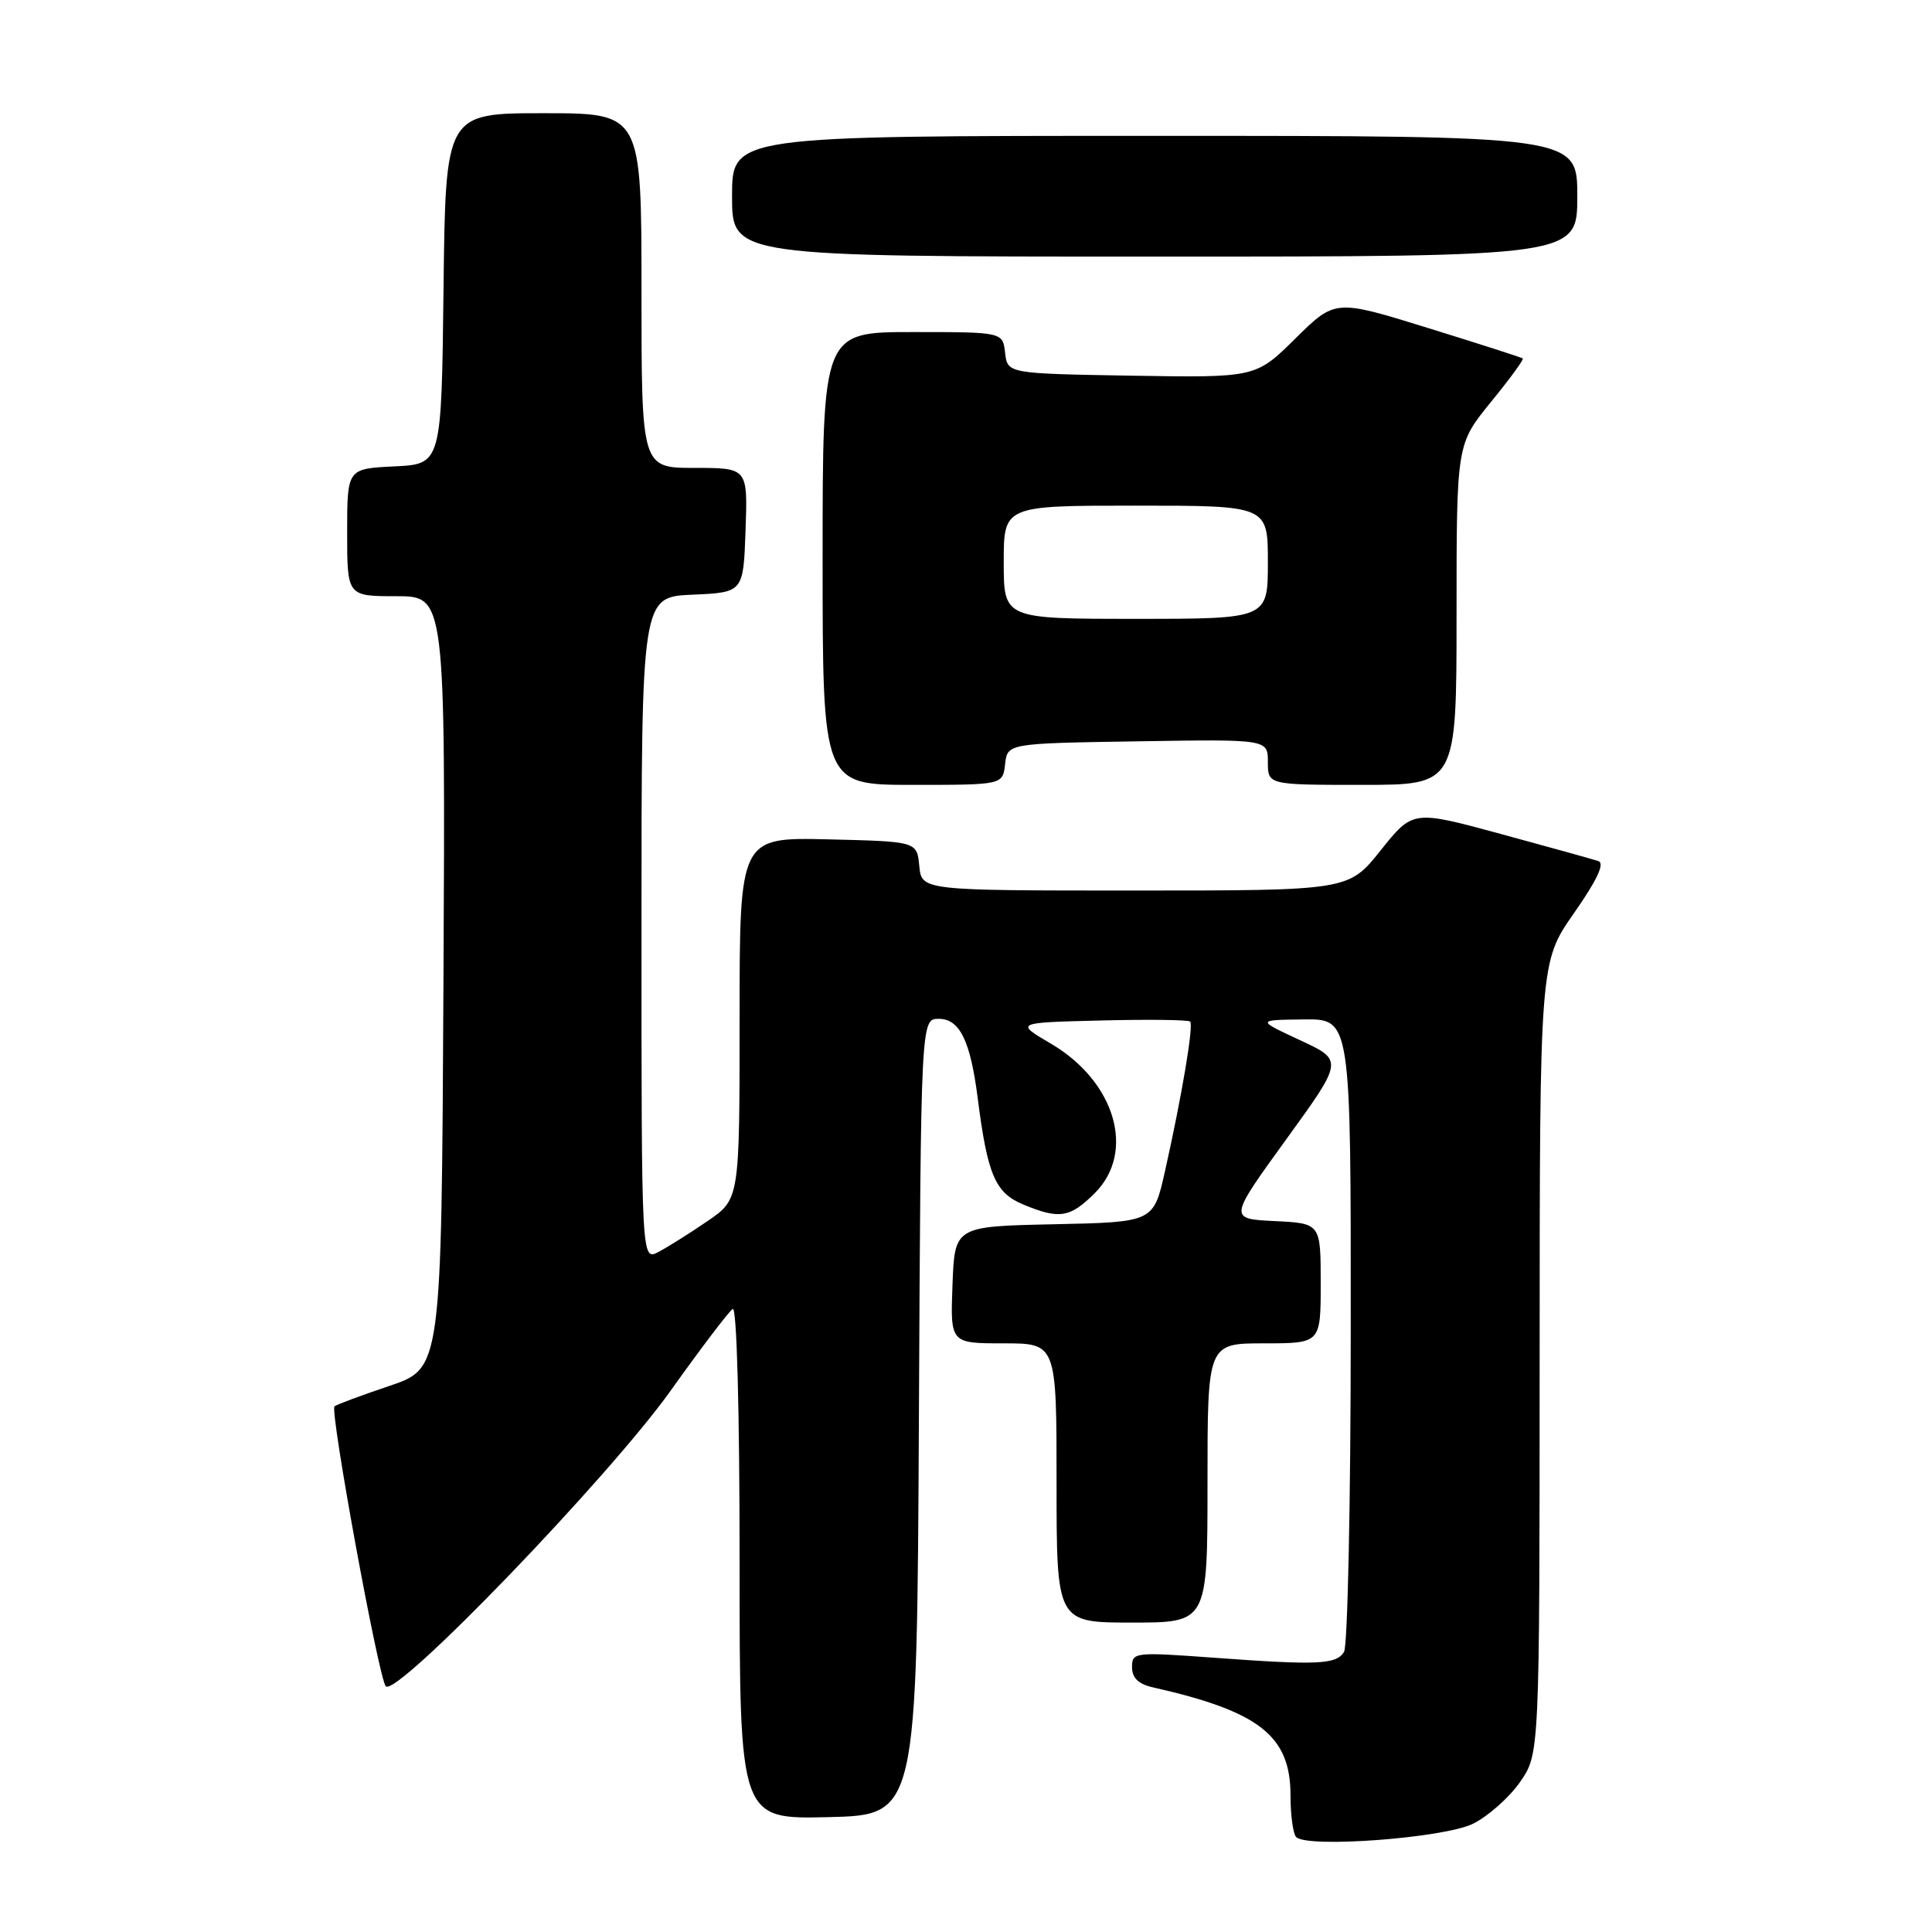<?xml version="1.0" encoding="UTF-8" standalone="no"?>
<!DOCTYPE svg PUBLIC "-//W3C//DTD SVG 1.1//EN" "http://www.w3.org/Graphics/SVG/1.1/DTD/svg11.dtd" >
<svg xmlns="http://www.w3.org/2000/svg" xmlns:xlink="http://www.w3.org/1999/xlink" version="1.1" viewBox="0 0 256 256">
 <g >
 <path fill="currentColor"
d=" M 195.17 241.66 C 197.18 240.67 199.99 238.17 201.42 236.12 C 204.00 232.39 204.00 232.39 204.01 179.95 C 204.02 127.50 204.02 127.50 208.55 121.01 C 211.62 116.62 212.67 114.39 211.79 114.10 C 211.08 113.86 205.26 112.24 198.85 110.50 C 187.21 107.34 187.21 107.34 182.95 112.67 C 178.70 118.00 178.70 118.00 150.41 118.00 C 122.13 118.00 122.13 118.00 121.81 114.75 C 121.50 111.50 121.50 111.50 109.75 111.22 C 98.00 110.94 98.00 110.94 98.00 134.92 C 98.00 158.90 98.00 158.90 93.75 161.80 C 91.41 163.40 88.49 165.24 87.25 165.89 C 85.00 167.07 85.00 167.07 85.00 123.08 C 85.00 79.09 85.00 79.09 91.75 78.80 C 98.50 78.50 98.50 78.50 98.79 70.25 C 99.08 62.00 99.08 62.00 92.04 62.00 C 85.00 62.00 85.00 62.00 85.00 38.50 C 85.00 15.00 85.00 15.00 72.02 15.00 C 59.04 15.00 59.04 15.00 58.77 38.25 C 58.50 61.50 58.50 61.50 52.25 61.80 C 46.00 62.10 46.00 62.10 46.00 70.55 C 46.00 79.00 46.00 79.00 52.51 79.00 C 59.02 79.00 59.02 79.00 58.76 130.16 C 58.50 181.31 58.50 181.31 51.60 183.64 C 47.80 184.92 44.53 186.14 44.32 186.35 C 43.69 186.98 50.18 222.43 51.12 223.44 C 52.53 224.97 80.65 195.79 88.88 184.25 C 92.90 178.61 96.59 173.75 97.09 173.44 C 97.63 173.11 98.00 186.84 98.00 206.97 C 98.00 241.06 98.00 241.06 109.75 240.78 C 121.50 240.50 121.50 240.50 121.76 187.75 C 122.02 135.00 122.02 135.00 124.39 135.00 C 127.16 135.00 128.58 137.89 129.55 145.50 C 130.84 155.63 131.86 158.04 135.53 159.58 C 140.37 161.60 141.77 161.38 145.08 158.08 C 150.52 152.63 147.78 143.30 139.25 138.29 C 134.50 135.50 134.50 135.50 145.88 135.22 C 152.14 135.06 157.46 135.13 157.70 135.36 C 158.18 135.85 156.62 145.14 154.36 155.22 C 152.85 161.94 152.85 161.94 139.68 162.22 C 126.50 162.50 126.50 162.50 126.21 170.25 C 125.92 178.00 125.92 178.00 132.96 178.00 C 140.00 178.00 140.00 178.00 140.00 196.50 C 140.00 215.00 140.00 215.00 150.00 215.00 C 160.00 215.00 160.00 215.00 160.00 196.50 C 160.00 178.00 160.00 178.00 167.50 178.00 C 175.00 178.00 175.00 178.00 175.00 170.05 C 175.00 162.10 175.00 162.10 168.91 161.80 C 162.81 161.50 162.81 161.50 170.41 151.00 C 178.02 140.50 178.02 140.50 172.26 137.83 C 166.50 135.15 166.50 135.15 172.75 135.08 C 179.00 135.00 179.00 135.00 178.98 176.25 C 178.98 198.94 178.57 218.12 178.09 218.89 C 177.03 220.56 174.68 220.67 160.75 219.65 C 150.33 218.89 150.00 218.93 150.00 220.91 C 150.00 222.33 150.85 223.15 152.75 223.58 C 166.88 226.77 171.00 230.00 171.00 237.91 C 171.00 240.53 171.34 243.00 171.75 243.42 C 173.24 244.91 191.33 243.55 195.17 241.66 Z  M 133.18 101.25 C 133.50 98.50 133.50 98.50 150.75 98.23 C 168.00 97.95 168.00 97.95 168.00 100.98 C 168.00 104.00 168.00 104.00 180.50 104.00 C 193.00 104.00 193.00 104.00 193.00 81.43 C 193.00 58.87 193.00 58.87 197.53 53.30 C 200.03 50.24 201.94 47.63 201.78 47.50 C 201.63 47.37 195.97 45.55 189.21 43.46 C 176.92 39.65 176.92 39.65 171.65 44.85 C 166.39 50.05 166.39 50.05 149.94 49.78 C 133.50 49.50 133.50 49.50 133.18 46.75 C 132.87 44.00 132.87 44.00 120.93 44.00 C 109.00 44.00 109.00 44.00 109.00 74.00 C 109.00 104.00 109.00 104.00 120.93 104.00 C 132.87 104.00 132.87 104.00 133.18 101.25 Z  M 209.00 26.00 C 209.00 18.00 209.00 18.00 153.00 18.00 C 97.00 18.00 97.00 18.00 97.00 26.00 C 97.00 34.00 97.00 34.00 153.00 34.00 C 209.00 34.00 209.00 34.00 209.00 26.00 Z  M 133.00 74.50 C 133.00 67.00 133.00 67.00 150.50 67.00 C 168.00 67.00 168.00 67.00 168.00 74.50 C 168.00 82.00 168.00 82.00 150.50 82.00 C 133.00 82.00 133.00 82.00 133.00 74.50 Z "/>
</g>
</svg>